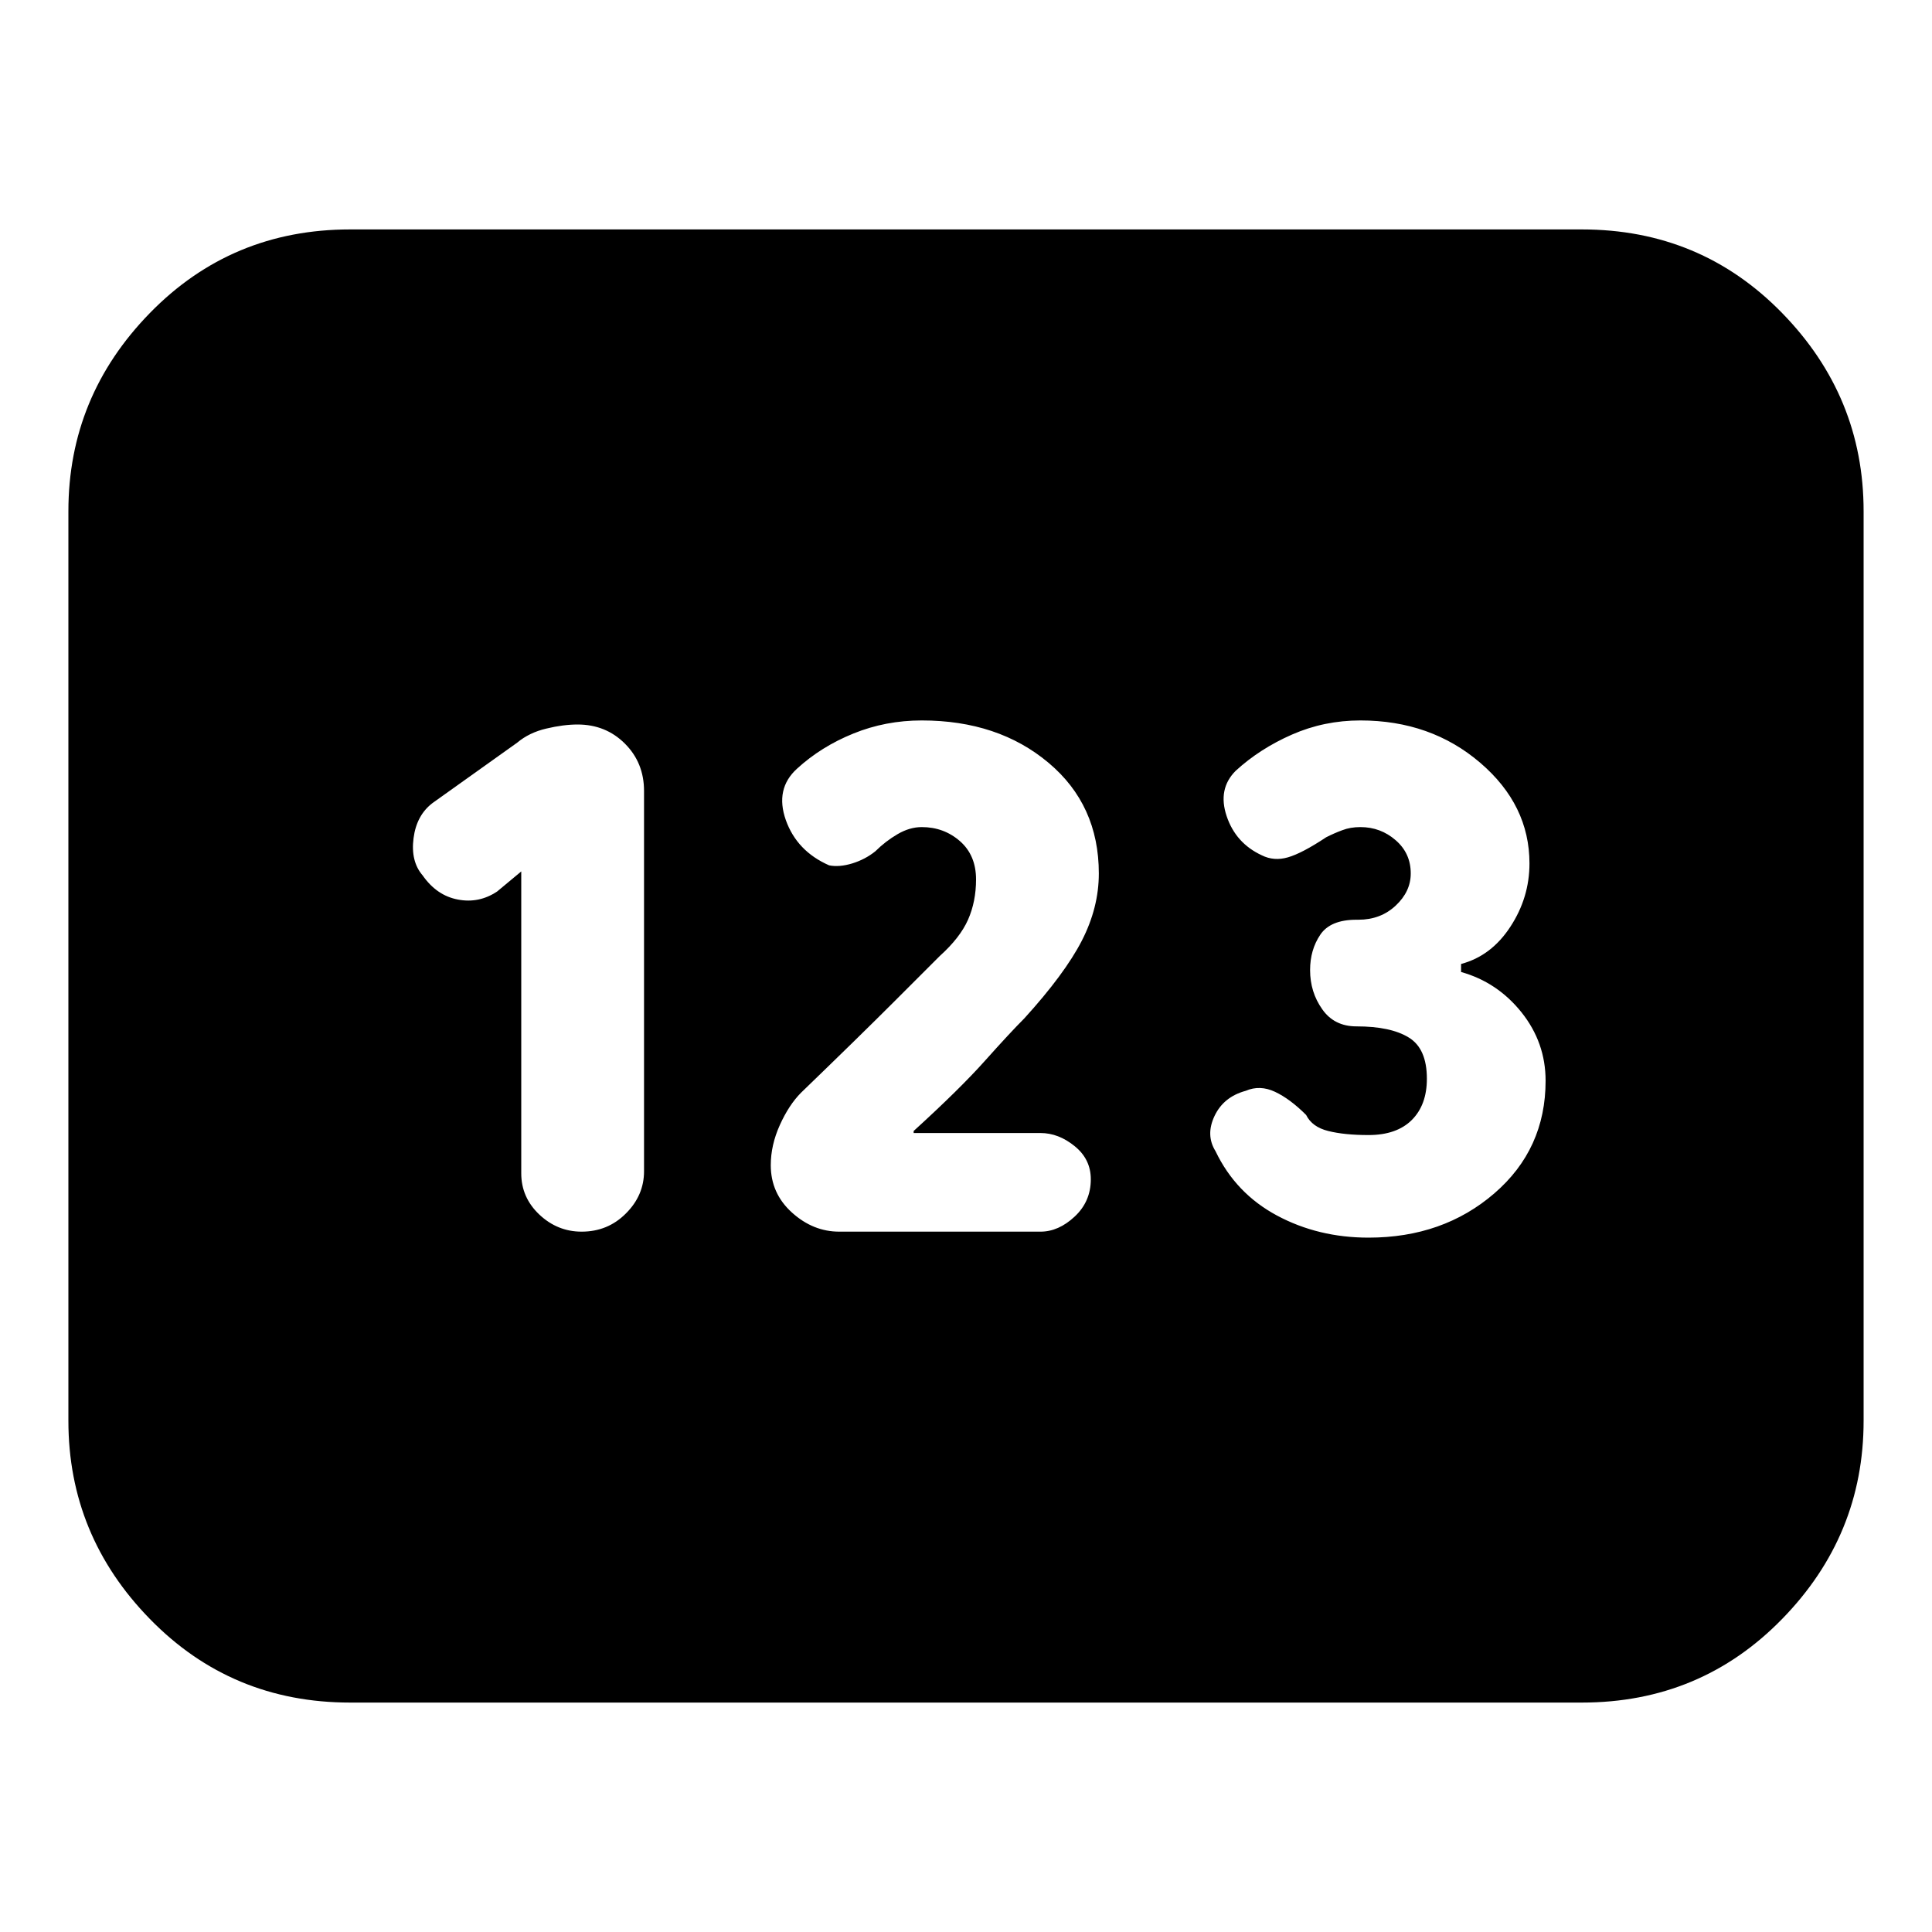 <svg xmlns="http://www.w3.org/2000/svg" height="20" width="20"><path d="M3.625 17.625Q2.396 17.625 1.552 16.76Q0.708 15.896 0.708 14.708V5.292Q0.708 4.104 1.552 3.24Q2.396 2.375 3.625 2.375H16.375Q17.604 2.375 18.448 3.24Q19.292 4.104 19.292 5.292V14.708Q19.292 15.896 18.448 16.76Q17.604 17.625 16.375 17.625ZM6.021 12.75Q6.292 12.75 6.479 12.562Q6.667 12.375 6.667 12.125V8.188Q6.667 7.896 6.469 7.698Q6.271 7.5 5.979 7.5Q5.833 7.5 5.656 7.542Q5.479 7.583 5.354 7.688L4.479 8.312Q4.312 8.438 4.281 8.677Q4.25 8.917 4.375 9.062Q4.521 9.271 4.74 9.312Q4.958 9.354 5.146 9.229L5.396 9.021V12.146Q5.396 12.396 5.583 12.573Q5.771 12.75 6.021 12.75ZM8.688 12.75H10.771Q10.958 12.75 11.125 12.594Q11.292 12.438 11.292 12.208Q11.292 12 11.125 11.865Q10.958 11.729 10.771 11.729H9.458V11.708Q9.938 11.271 10.198 10.979Q10.458 10.688 10.604 10.542Q11.021 10.083 11.198 9.74Q11.375 9.396 11.375 9.042Q11.375 8.333 10.854 7.896Q10.333 7.458 9.542 7.458Q9.167 7.458 8.833 7.594Q8.5 7.729 8.25 7.958Q8.021 8.167 8.135 8.49Q8.25 8.812 8.583 8.958Q8.688 8.979 8.823 8.938Q8.958 8.896 9.062 8.812Q9.167 8.708 9.292 8.635Q9.417 8.562 9.542 8.562Q9.771 8.562 9.938 8.708Q10.104 8.854 10.104 9.104Q10.104 9.333 10.021 9.521Q9.938 9.708 9.729 9.896Q9.625 10 9.26 10.365Q8.896 10.729 8.292 11.312Q8.167 11.438 8.073 11.646Q7.979 11.854 7.979 12.062Q7.979 12.354 8.198 12.552Q8.417 12.75 8.688 12.75ZM14.167 12.812Q14.938 12.812 15.469 12.354Q16 11.896 16 11.188Q16 10.792 15.75 10.479Q15.5 10.167 15.125 10.062V9.979Q15.438 9.896 15.635 9.594Q15.833 9.292 15.833 8.938Q15.833 8.333 15.323 7.896Q14.812 7.458 14.083 7.458Q13.708 7.458 13.375 7.604Q13.042 7.75 12.792 7.979Q12.604 8.167 12.698 8.448Q12.792 8.729 13.062 8.854Q13.188 8.917 13.333 8.875Q13.479 8.833 13.729 8.667Q13.812 8.625 13.896 8.594Q13.979 8.562 14.083 8.562Q14.292 8.562 14.448 8.698Q14.604 8.833 14.604 9.042Q14.604 9.229 14.448 9.375Q14.292 9.521 14.062 9.521H14.042Q13.771 9.521 13.667 9.677Q13.562 9.833 13.562 10.042Q13.562 10.271 13.688 10.448Q13.812 10.625 14.042 10.625Q14.396 10.625 14.583 10.74Q14.771 10.854 14.771 11.167Q14.771 11.438 14.615 11.594Q14.458 11.75 14.167 11.75Q13.917 11.75 13.75 11.708Q13.583 11.667 13.521 11.542Q13.354 11.375 13.198 11.302Q13.042 11.229 12.896 11.292Q12.667 11.354 12.573 11.552Q12.479 11.75 12.583 11.917Q12.792 12.354 13.219 12.583Q13.646 12.812 14.167 12.812ZM3.667 14.646H16.333Q16.333 14.646 16.333 14.646Q16.333 14.646 16.333 14.646V5.354Q16.333 5.354 16.333 5.354Q16.333 5.354 16.333 5.354H3.667Q3.667 5.354 3.667 5.354Q3.667 5.354 3.667 5.354V14.646Q3.667 14.646 3.667 14.646Q3.667 14.646 3.667 14.646ZM3.667 14.646Q3.667 14.646 3.667 14.646Q3.667 14.646 3.667 14.646V5.354Q3.667 5.354 3.667 5.354Q3.667 5.354 3.667 5.354H16.521Q16.521 5.354 16.521 5.354Q16.521 5.354 16.521 5.354V14.646Q16.521 14.646 16.521 14.646Q16.521 14.646 16.521 14.646Z"/></svg>